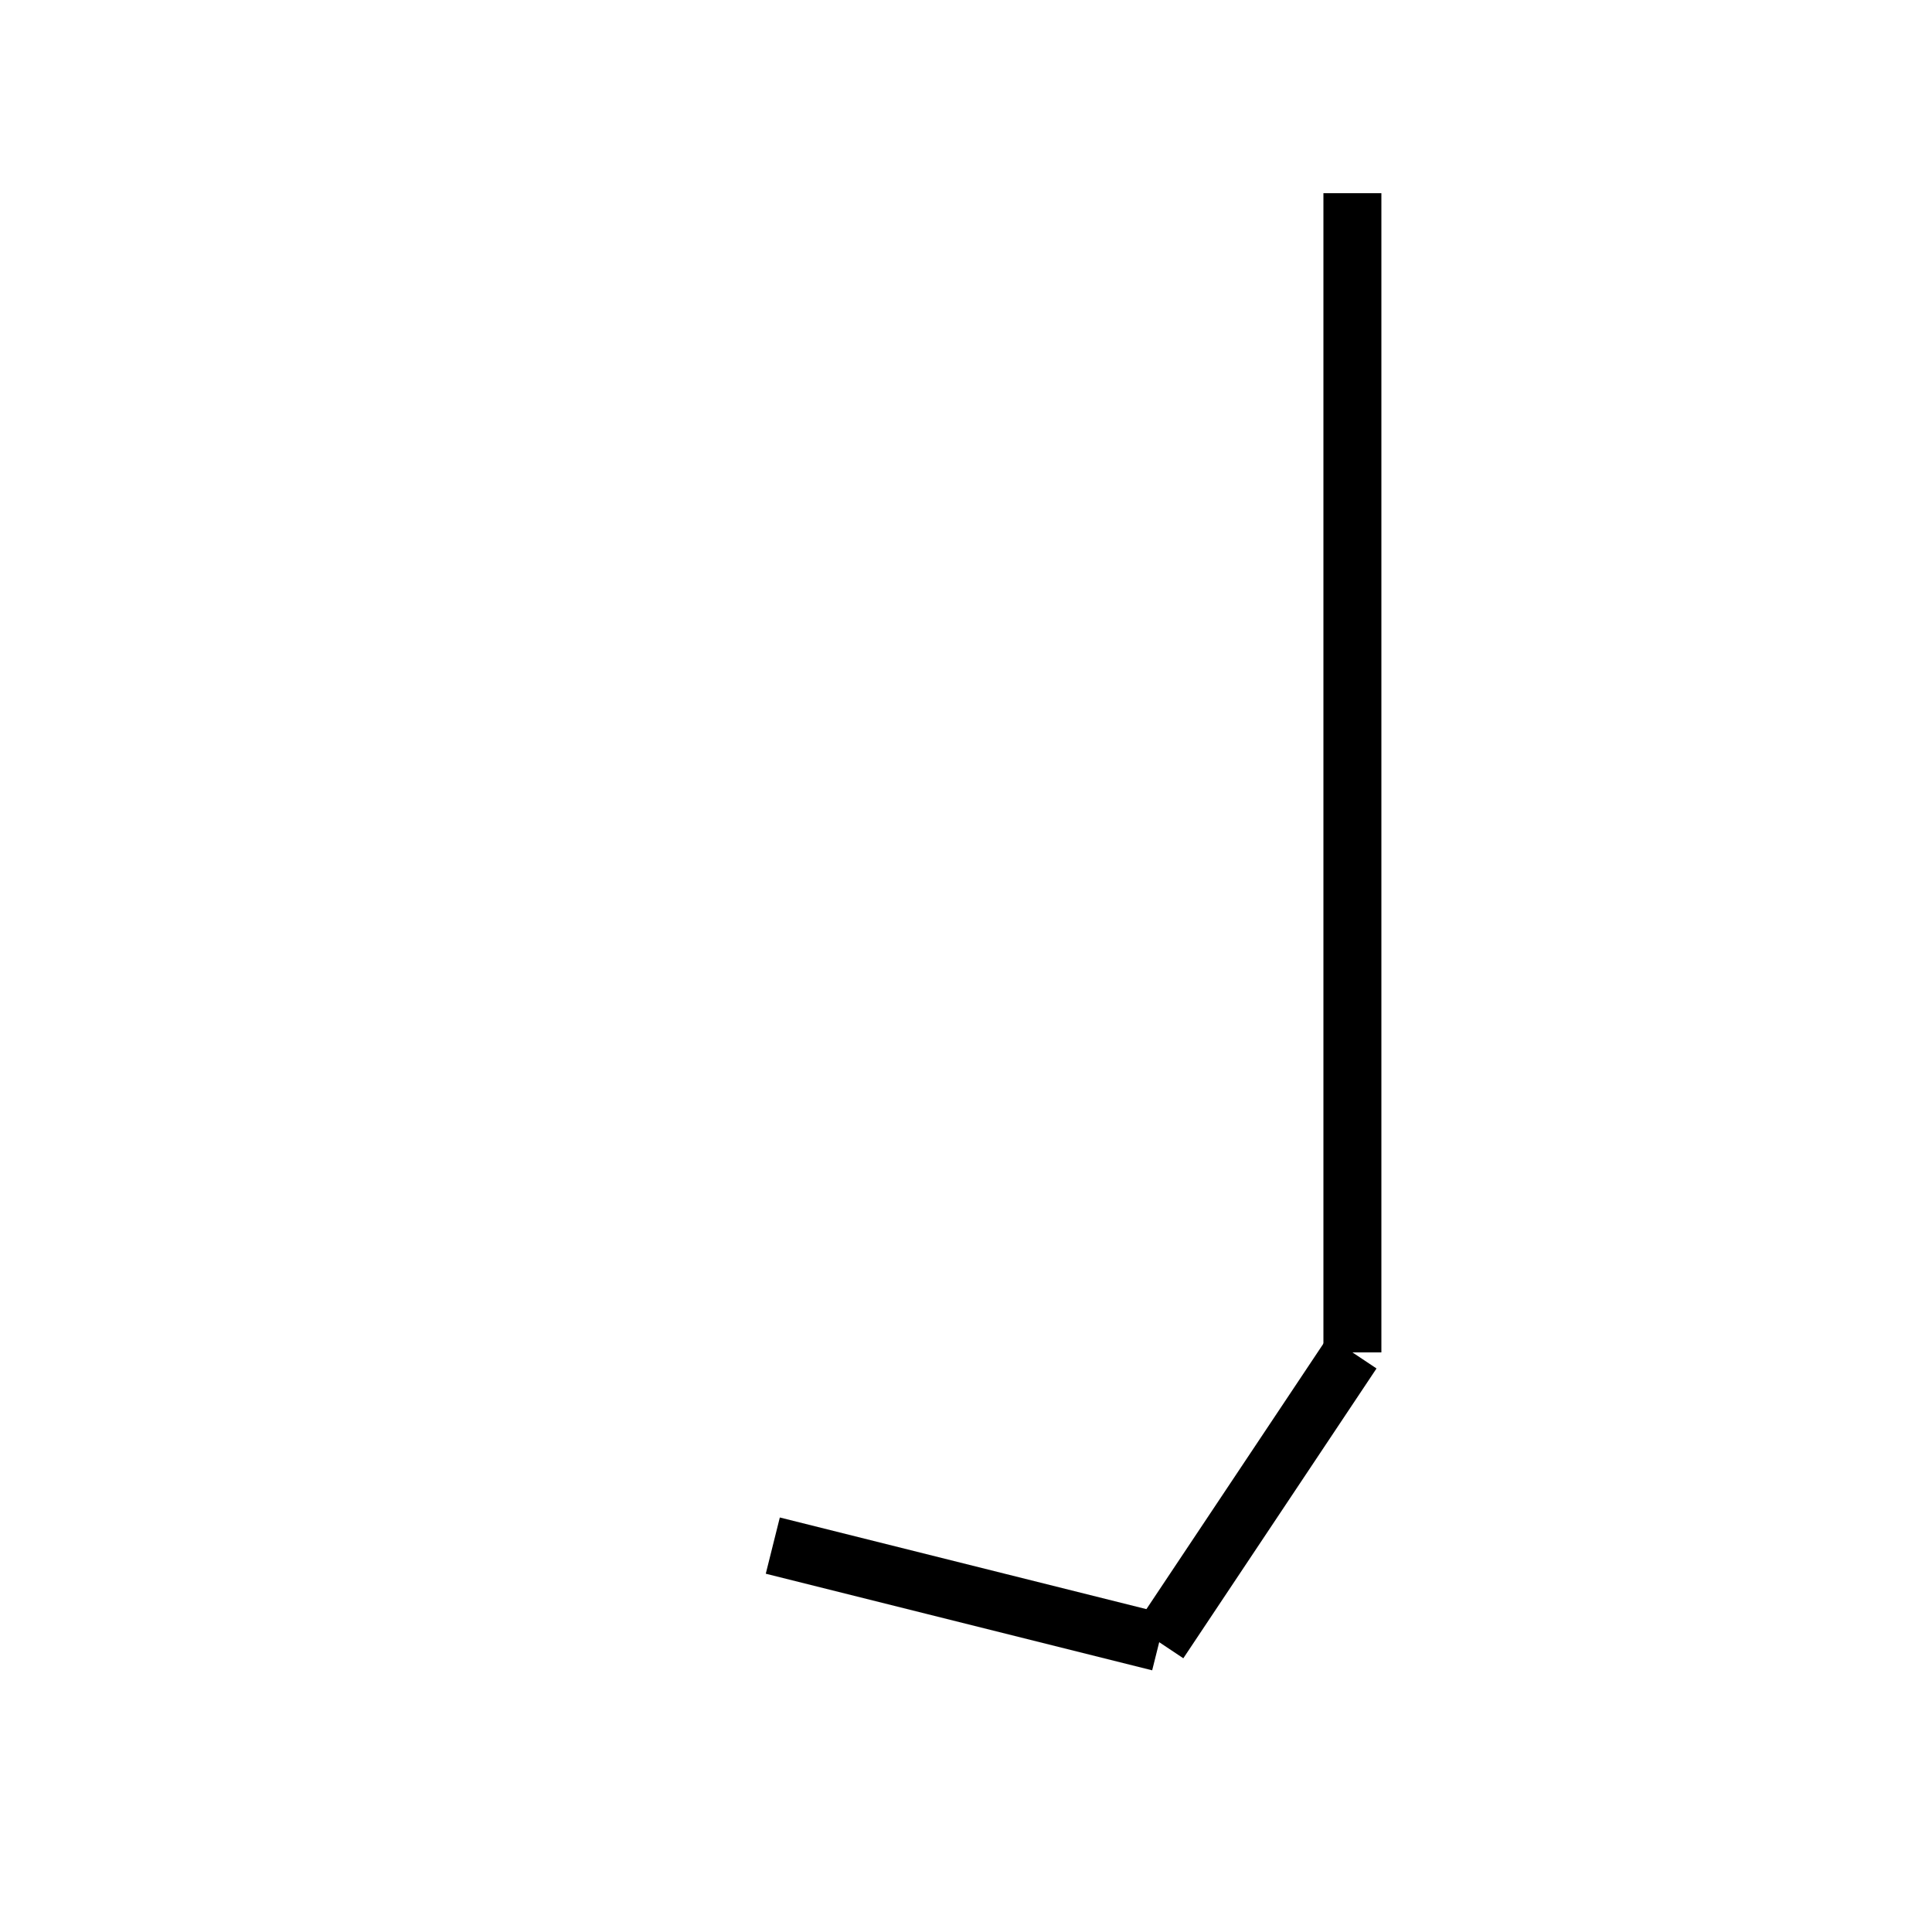 <?xml version="1.0" encoding="utf-8" ?>
<svg baseProfile="full" height="100" version="1.1" width="100" xmlns="http://www.w3.org/2000/svg" xmlns:ev="http://www.w3.org/2001/xml-events" xmlns:xlink="http://www.w3.org/1999/xlink"><defs /><g fill="none" stroke="black" stroke-width="3"><line x1="70" x2="70" y1="10" y2="70" /><line x1="70" x2="60" y1="70" y2="85" /><line x1="60" x2="40" y1="85" y2="80" /></g></svg>
